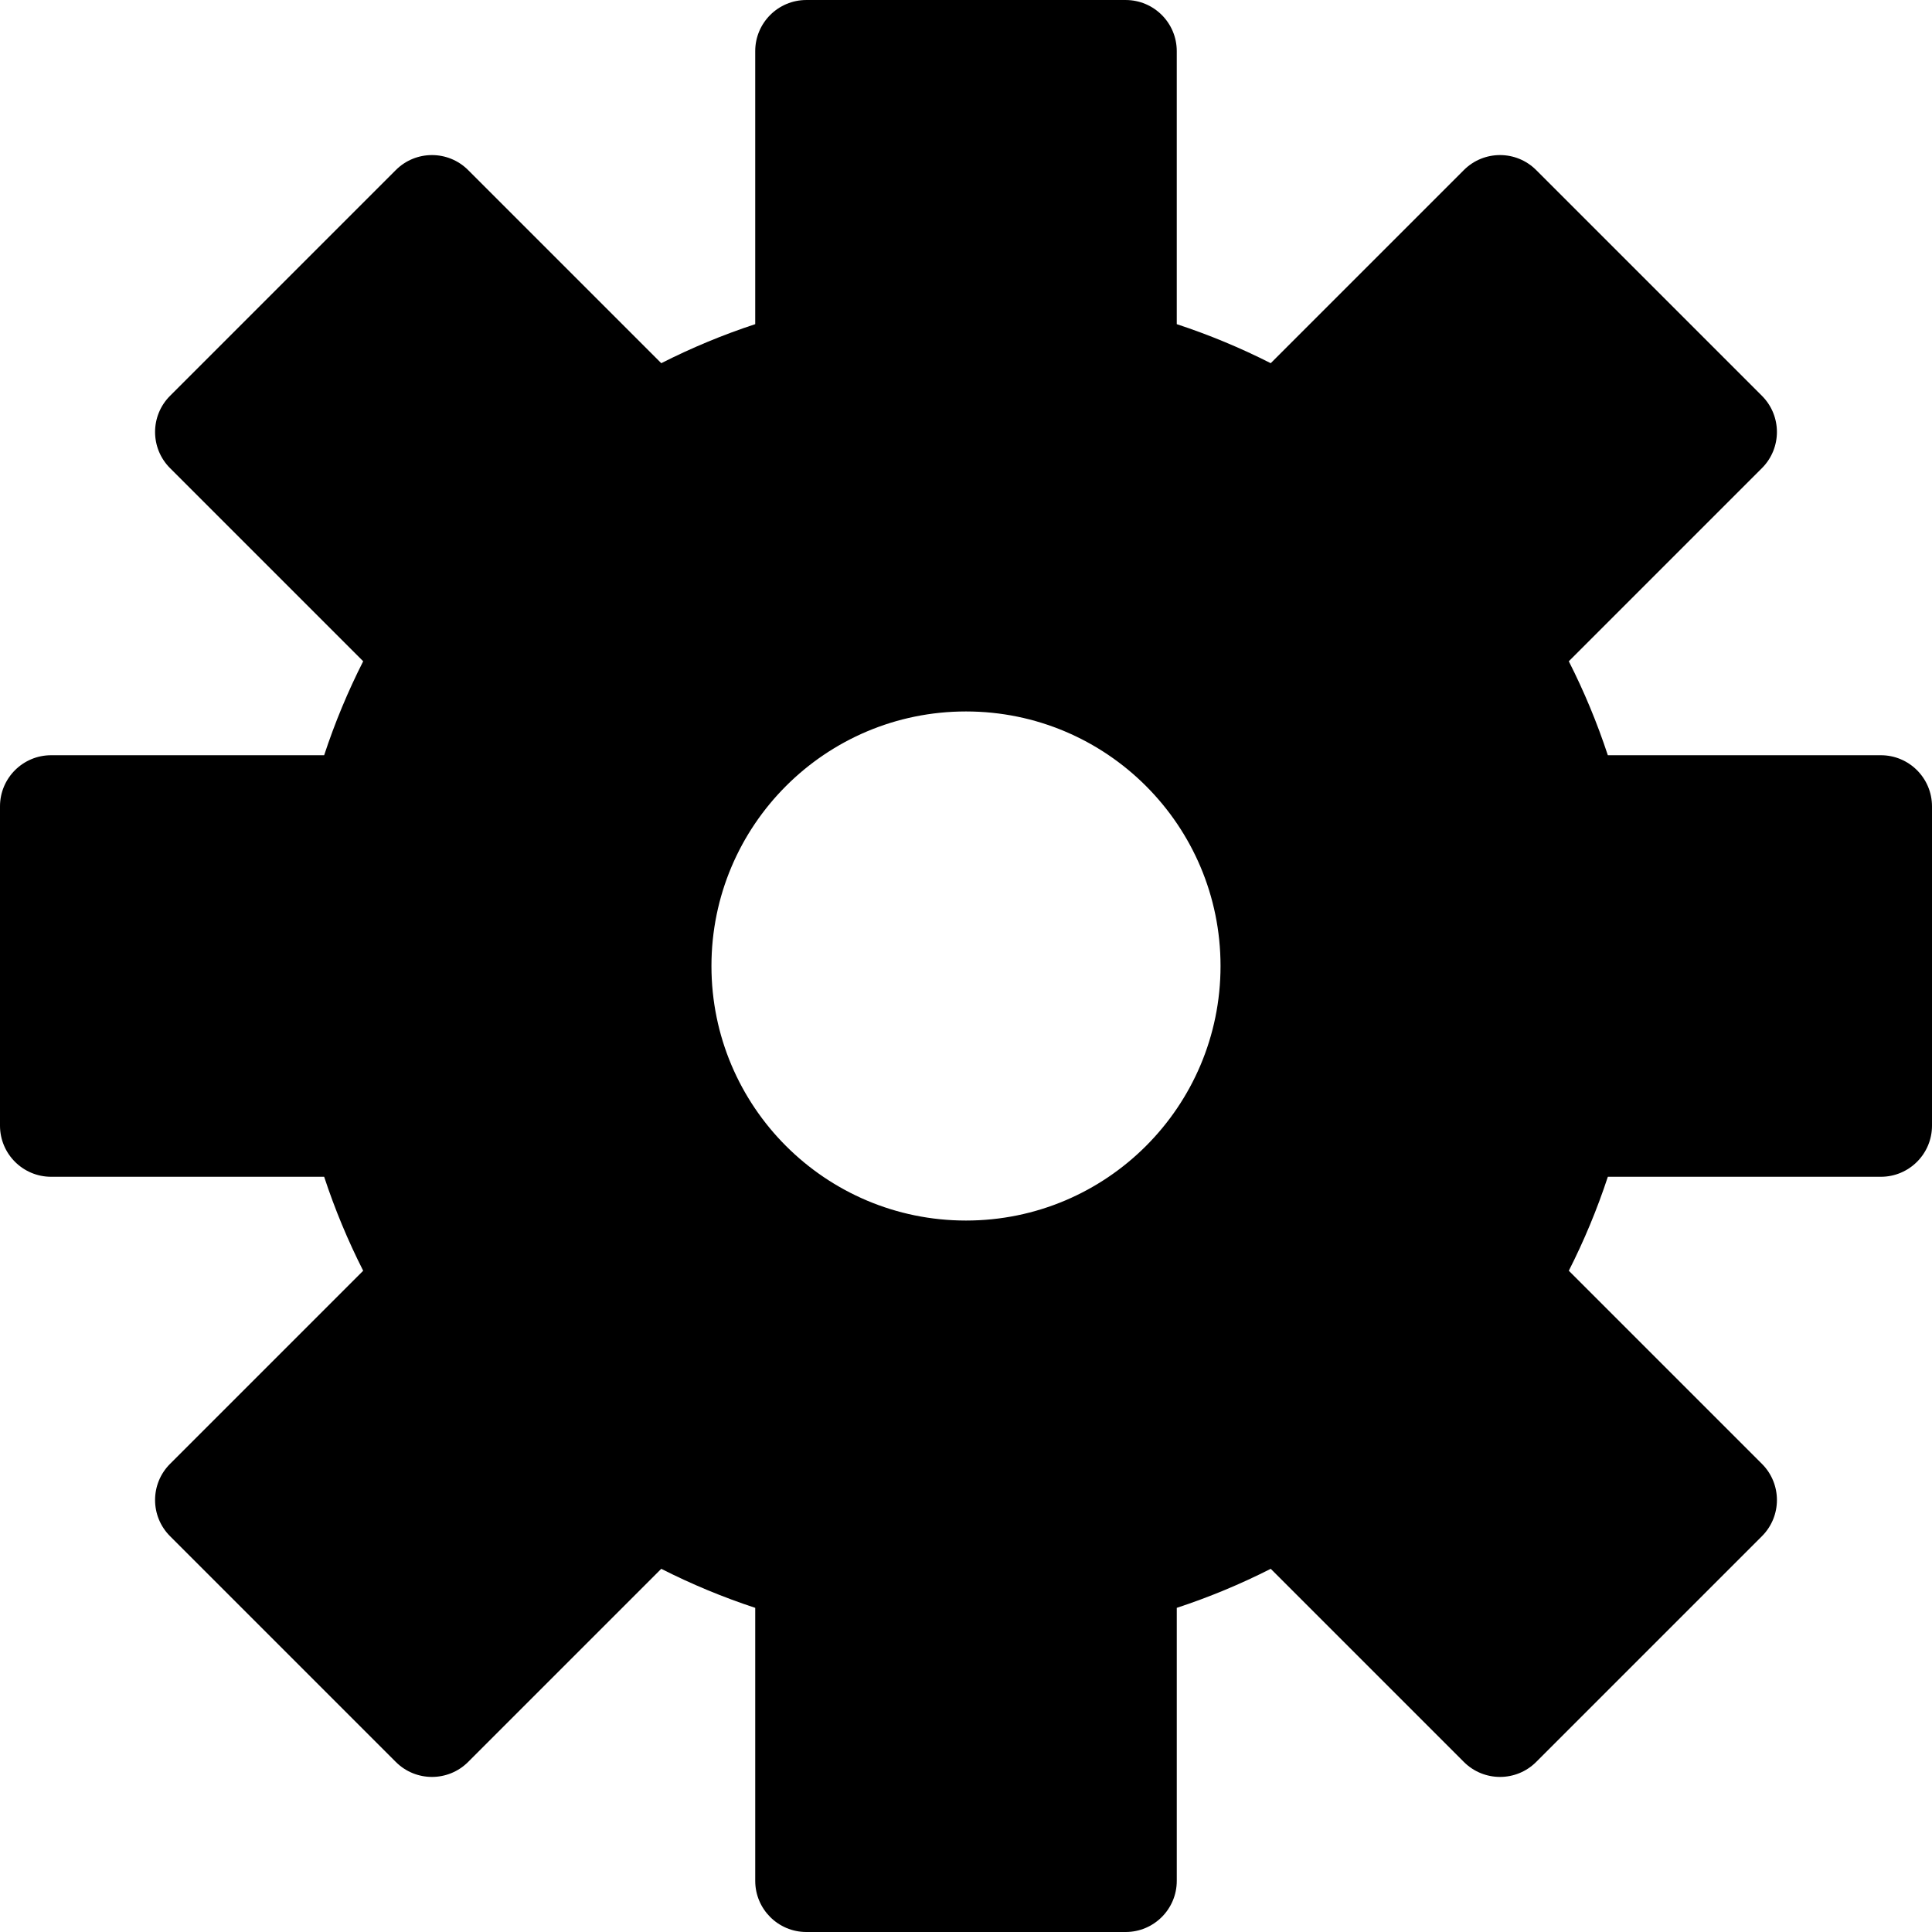 <svg
  viewBox="0 0 245 245"
  fill="currentColor"
  xmlns="http://www.w3.org/2000/svg"
>
  <path
    d="M238.515 95.772H203.892C202.536 91.655 200.879 87.674 198.942 83.857L223.435 59.364C225.967 56.832 225.967 52.727 223.435 50.195L194.804 21.565C192.272 19.032 188.167 19.032 185.635 21.565L161.142 46.057C157.326 44.12 153.345 42.463 149.227 41.107V6.485C149.228 2.904 146.325 0.001 142.744 0.001H102.255C98.674 0.001 95.771 2.904 95.771 6.485V41.107C91.654 42.462 87.673 44.12 83.856 46.057L59.363 21.565C56.831 19.033 52.726 19.033 50.194 21.565L21.564 50.196C19.032 52.728 19.032 56.833 21.564 59.365L46.056 83.857C44.119 87.674 42.461 91.655 41.106 95.772H6.484C2.903 95.772 0 98.675 0 102.256V142.746C0 146.326 2.903 149.229 6.484 149.229H41.106C42.462 153.346 44.119 157.327 46.056 161.144L21.564 185.636C19.032 188.168 19.032 192.273 21.564 194.805L50.195 223.436C52.727 225.968 56.832 225.968 59.364 223.436L83.856 198.944C87.673 200.881 91.654 202.539 95.772 203.894V238.517C95.772 242.097 98.674 245 102.255 245H142.745C146.325 245 149.228 242.097 149.228 238.517V203.894C153.346 202.539 157.327 200.881 161.143 198.944L185.636 223.436C188.168 225.968 192.273 225.968 194.805 223.436L223.436 194.805C225.968 192.273 225.968 188.168 223.436 185.636L198.944 161.144C200.881 157.327 202.538 153.347 203.894 149.229H238.516C242.097 149.229 245 146.327 245 142.746V102.257C244.998 98.675 242.096 95.772 238.515 95.772ZM122.499 154.779C104.672 154.779 90.22 140.327 90.22 122.5C90.22 104.673 104.672 90.221 122.499 90.221C140.326 90.221 154.778 104.673 154.778 122.5C154.778 140.327 140.326 154.779 122.499 154.779Z"
    fill="inherit"
  />
</svg>